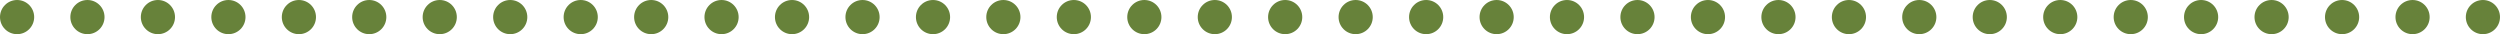 <svg xmlns="http://www.w3.org/2000/svg" version="1.1" id="Layer_1" x="0" y="0" style="enable-background:new 0 0 612 792" xml:space="preserve" viewBox="198.18 392.24 175.56 2.4">
  <style>
    .st0{fill:#67823a}
  </style>
  <circle class="st0" cx="253.8" cy="393.44" r="1.2"/>
  <circle class="st0" cx="258.75" cy="393.44" r="1.2"/>
  <circle class="st0" cx="263.7" cy="393.44" r="1.2"/>
  <circle class="st0" cx="268.64" cy="393.44" r="1.2"/>
  <circle class="st0" cx="273.59" cy="393.44" r="1.2"/>
  <circle class="st0" cx="278.54" cy="393.44" r="1.2"/>
  <circle class="st0" cx="283.49" cy="393.44" r="1.2"/>
  <circle class="st0" cx="288.43" cy="393.44" r="1.2"/>
  <circle class="st0" cx="293.38" cy="393.44" r="1.2"/>
  <circle class="st0" cx="303.28" cy="393.44" r="1.2"/>
  <circle class="st0" cx="298.33" cy="393.44" r="1.2"/>
  <circle class="st0" cx="308.22" cy="393.44" r="1.2"/>
  <circle class="st0" cx="313.17" cy="393.44" r="1.2"/>
  <circle class="st0" cx="318.12" cy="393.44" r="1.2"/>
  <circle class="st0" cx="323.07" cy="393.44" r="1.2"/>
  <circle class="st0" cx="328.02" cy="393.44" r="1.2"/>
  <circle class="st0" cx="332.96" cy="393.44" r="1.2"/>
  <circle class="st0" cx="337.91" cy="393.44" r="1.2"/>
  <circle class="st0" cx="342.86" cy="393.44" r="1.2"/>
  <circle class="st0" cx="347.81" cy="393.44" r="1.2"/>
  <circle class="st0" cx="352.75" cy="393.44" r="1.2"/>
  <circle class="st0" cx="357.7" cy="393.44" r="1.2"/>
  <circle class="st0" cx="362.65" cy="393.44" r="1.2"/>
  <circle class="st0" cx="367.6" cy="393.44" r="1.2"/>
  <circle class="st0" cx="372.54" cy="393.44" r="1.2"/>
  <circle class="st0" cx="199.38" cy="393.44" r="1.2"/>
  <circle class="st0" cx="204.32" cy="393.44" r="1.2"/>
  <circle class="st0" cx="209.27" cy="393.44" r="1.2"/>
  <circle class="st0" cx="214.22" cy="393.44" r="1.2"/>
  <circle class="st0" cx="219.17" cy="393.44" r="1.2"/>
  <circle class="st0" cx="224.11" cy="393.44" r="1.2"/>
  <circle class="st0" cx="229.06" cy="393.44" r="1.2"/>
  <circle class="st0" cx="238.96" cy="393.44" r="1.2"/>
  <circle class="st0" cx="234.01" cy="393.44" r="1.2"/>
  <circle class="st0" cx="243.91" cy="393.44" r="1.2"/>
  <circle class="st0" cx="248.85" cy="393.44" r="1.2"/>
</svg>
